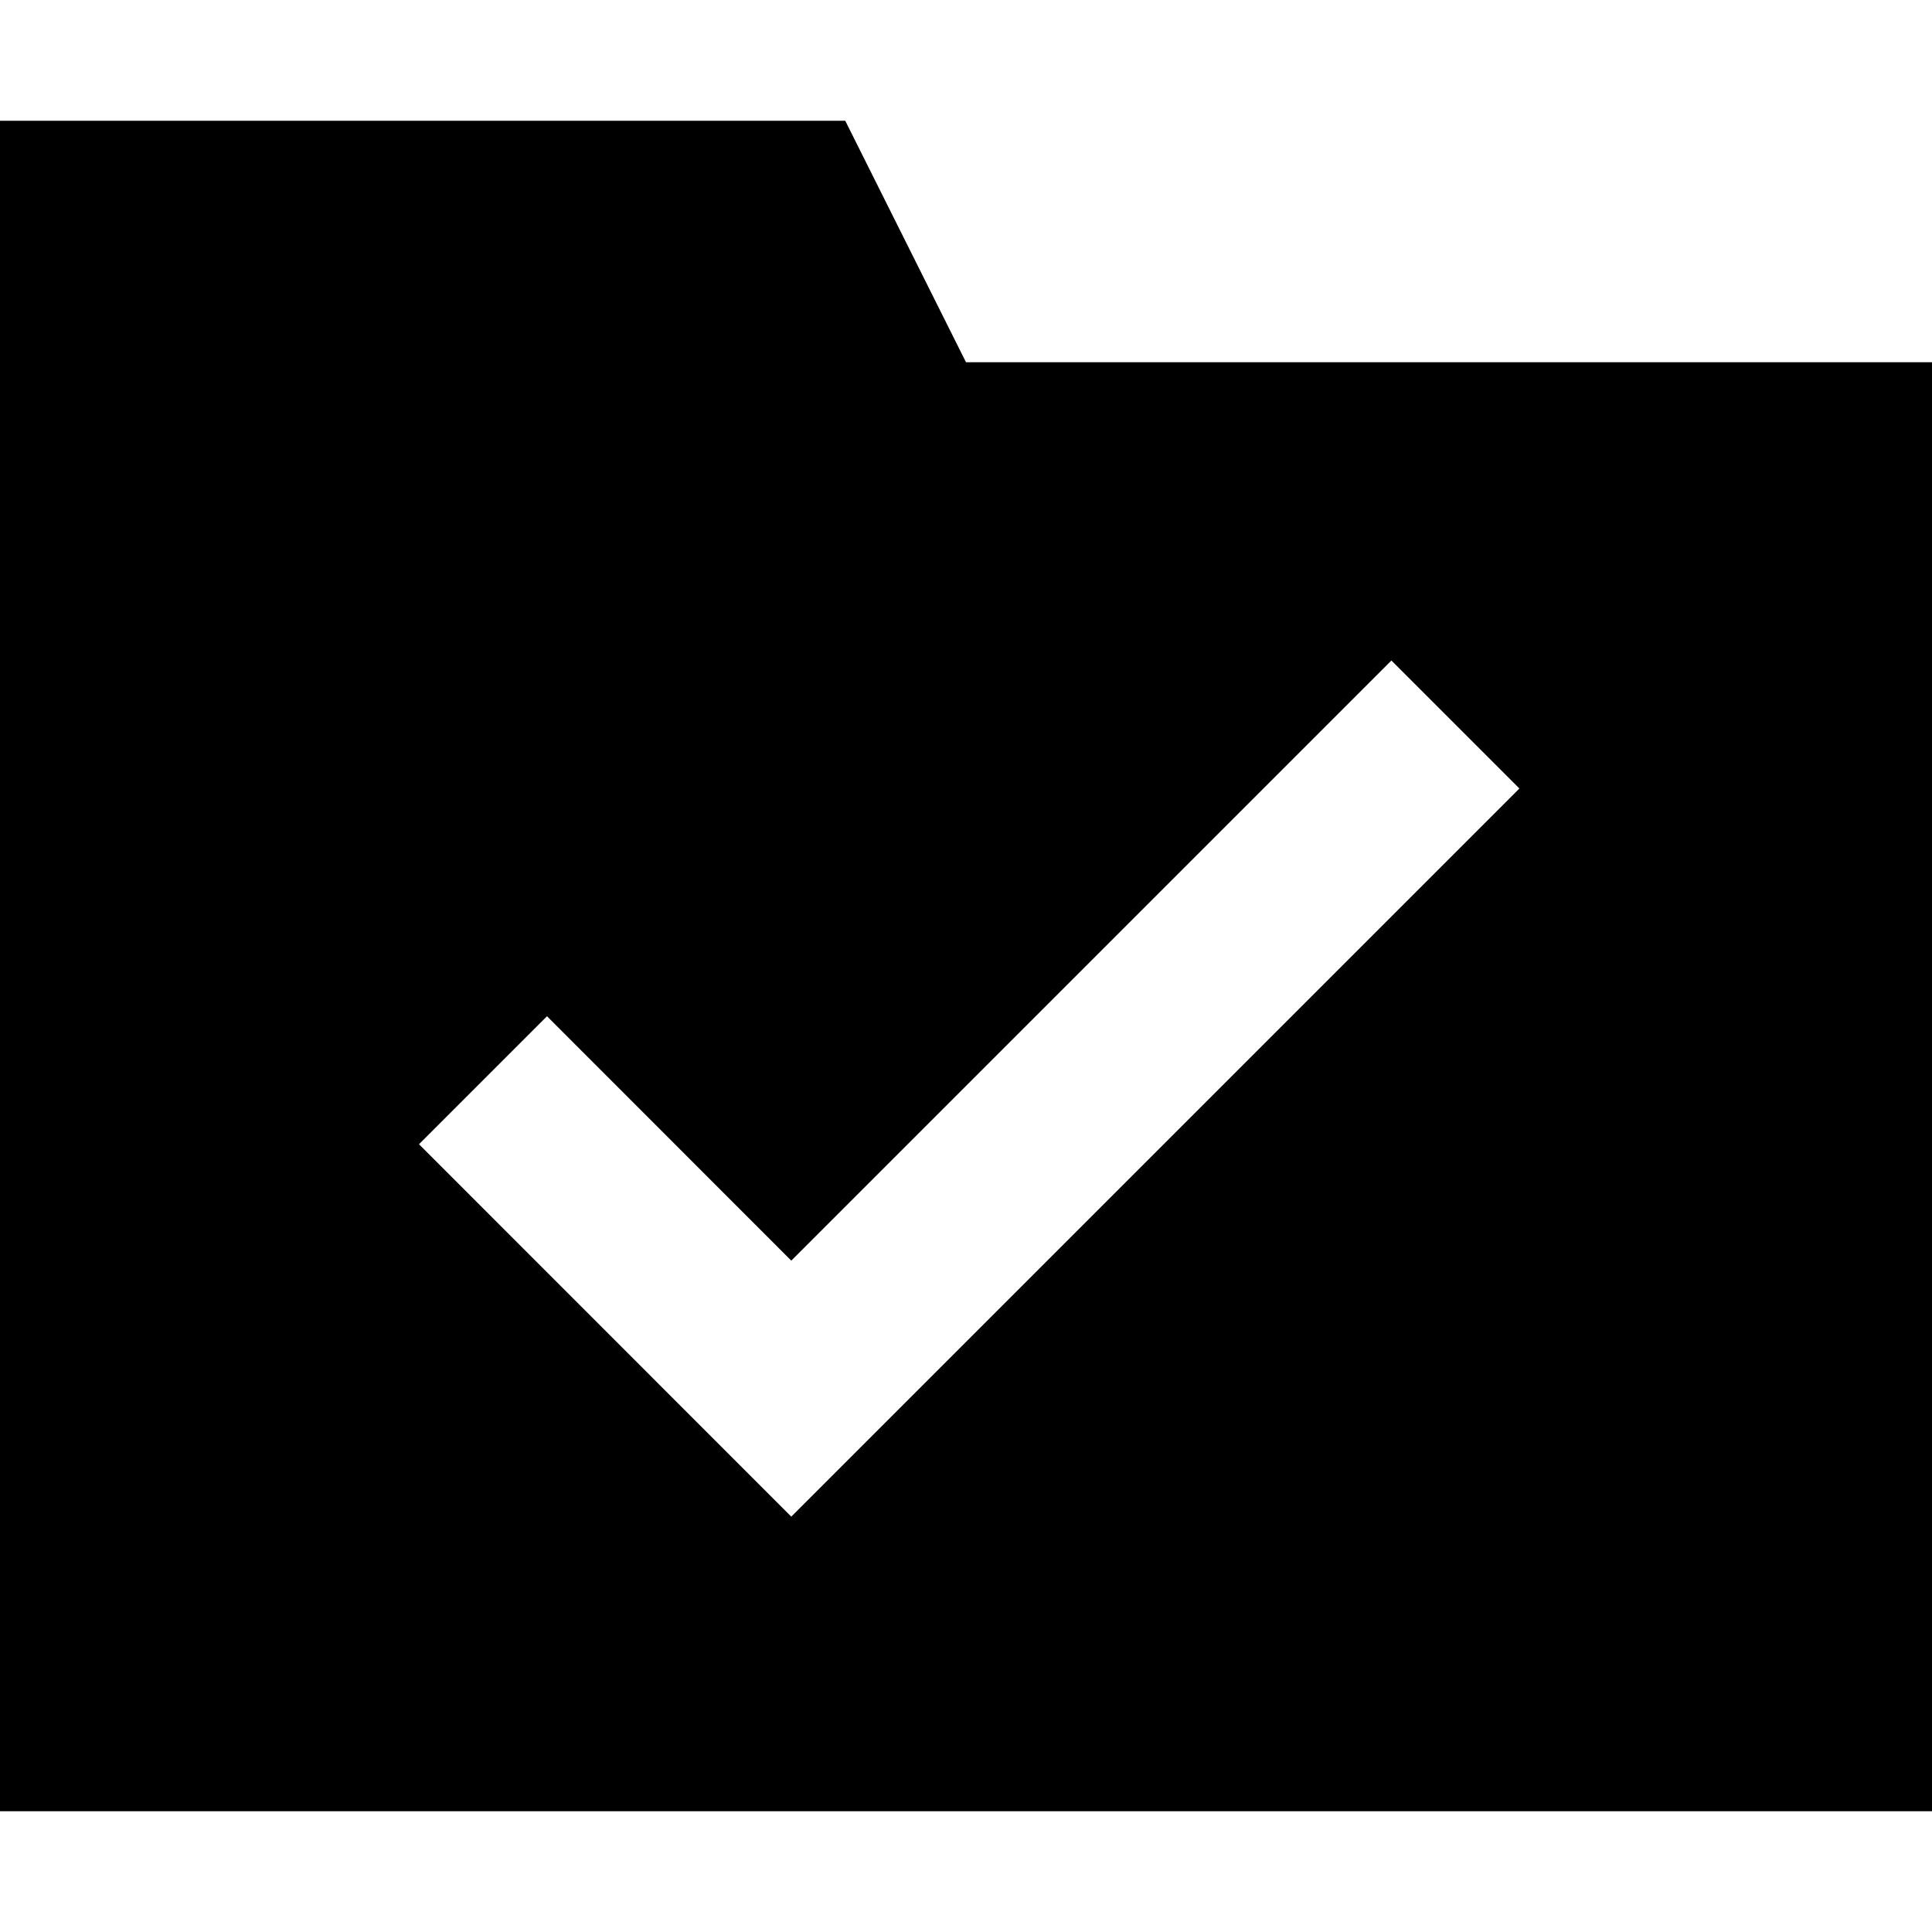 <svg xmlns="http://www.w3.org/2000/svg" width="16" height="16" fill="currentColor" viewBox="0 0 16 16">
  <path fill-rule="evenodd" d="m7 1 1 2h8v12H0V1h7Zm5.583 5.53-1.06-1.06-4.97 4.97L4.53 8.416l-1.06 1.06 3.083 3.084 6.03-6.03Z" clip-rule="evenodd"/>
</svg>
